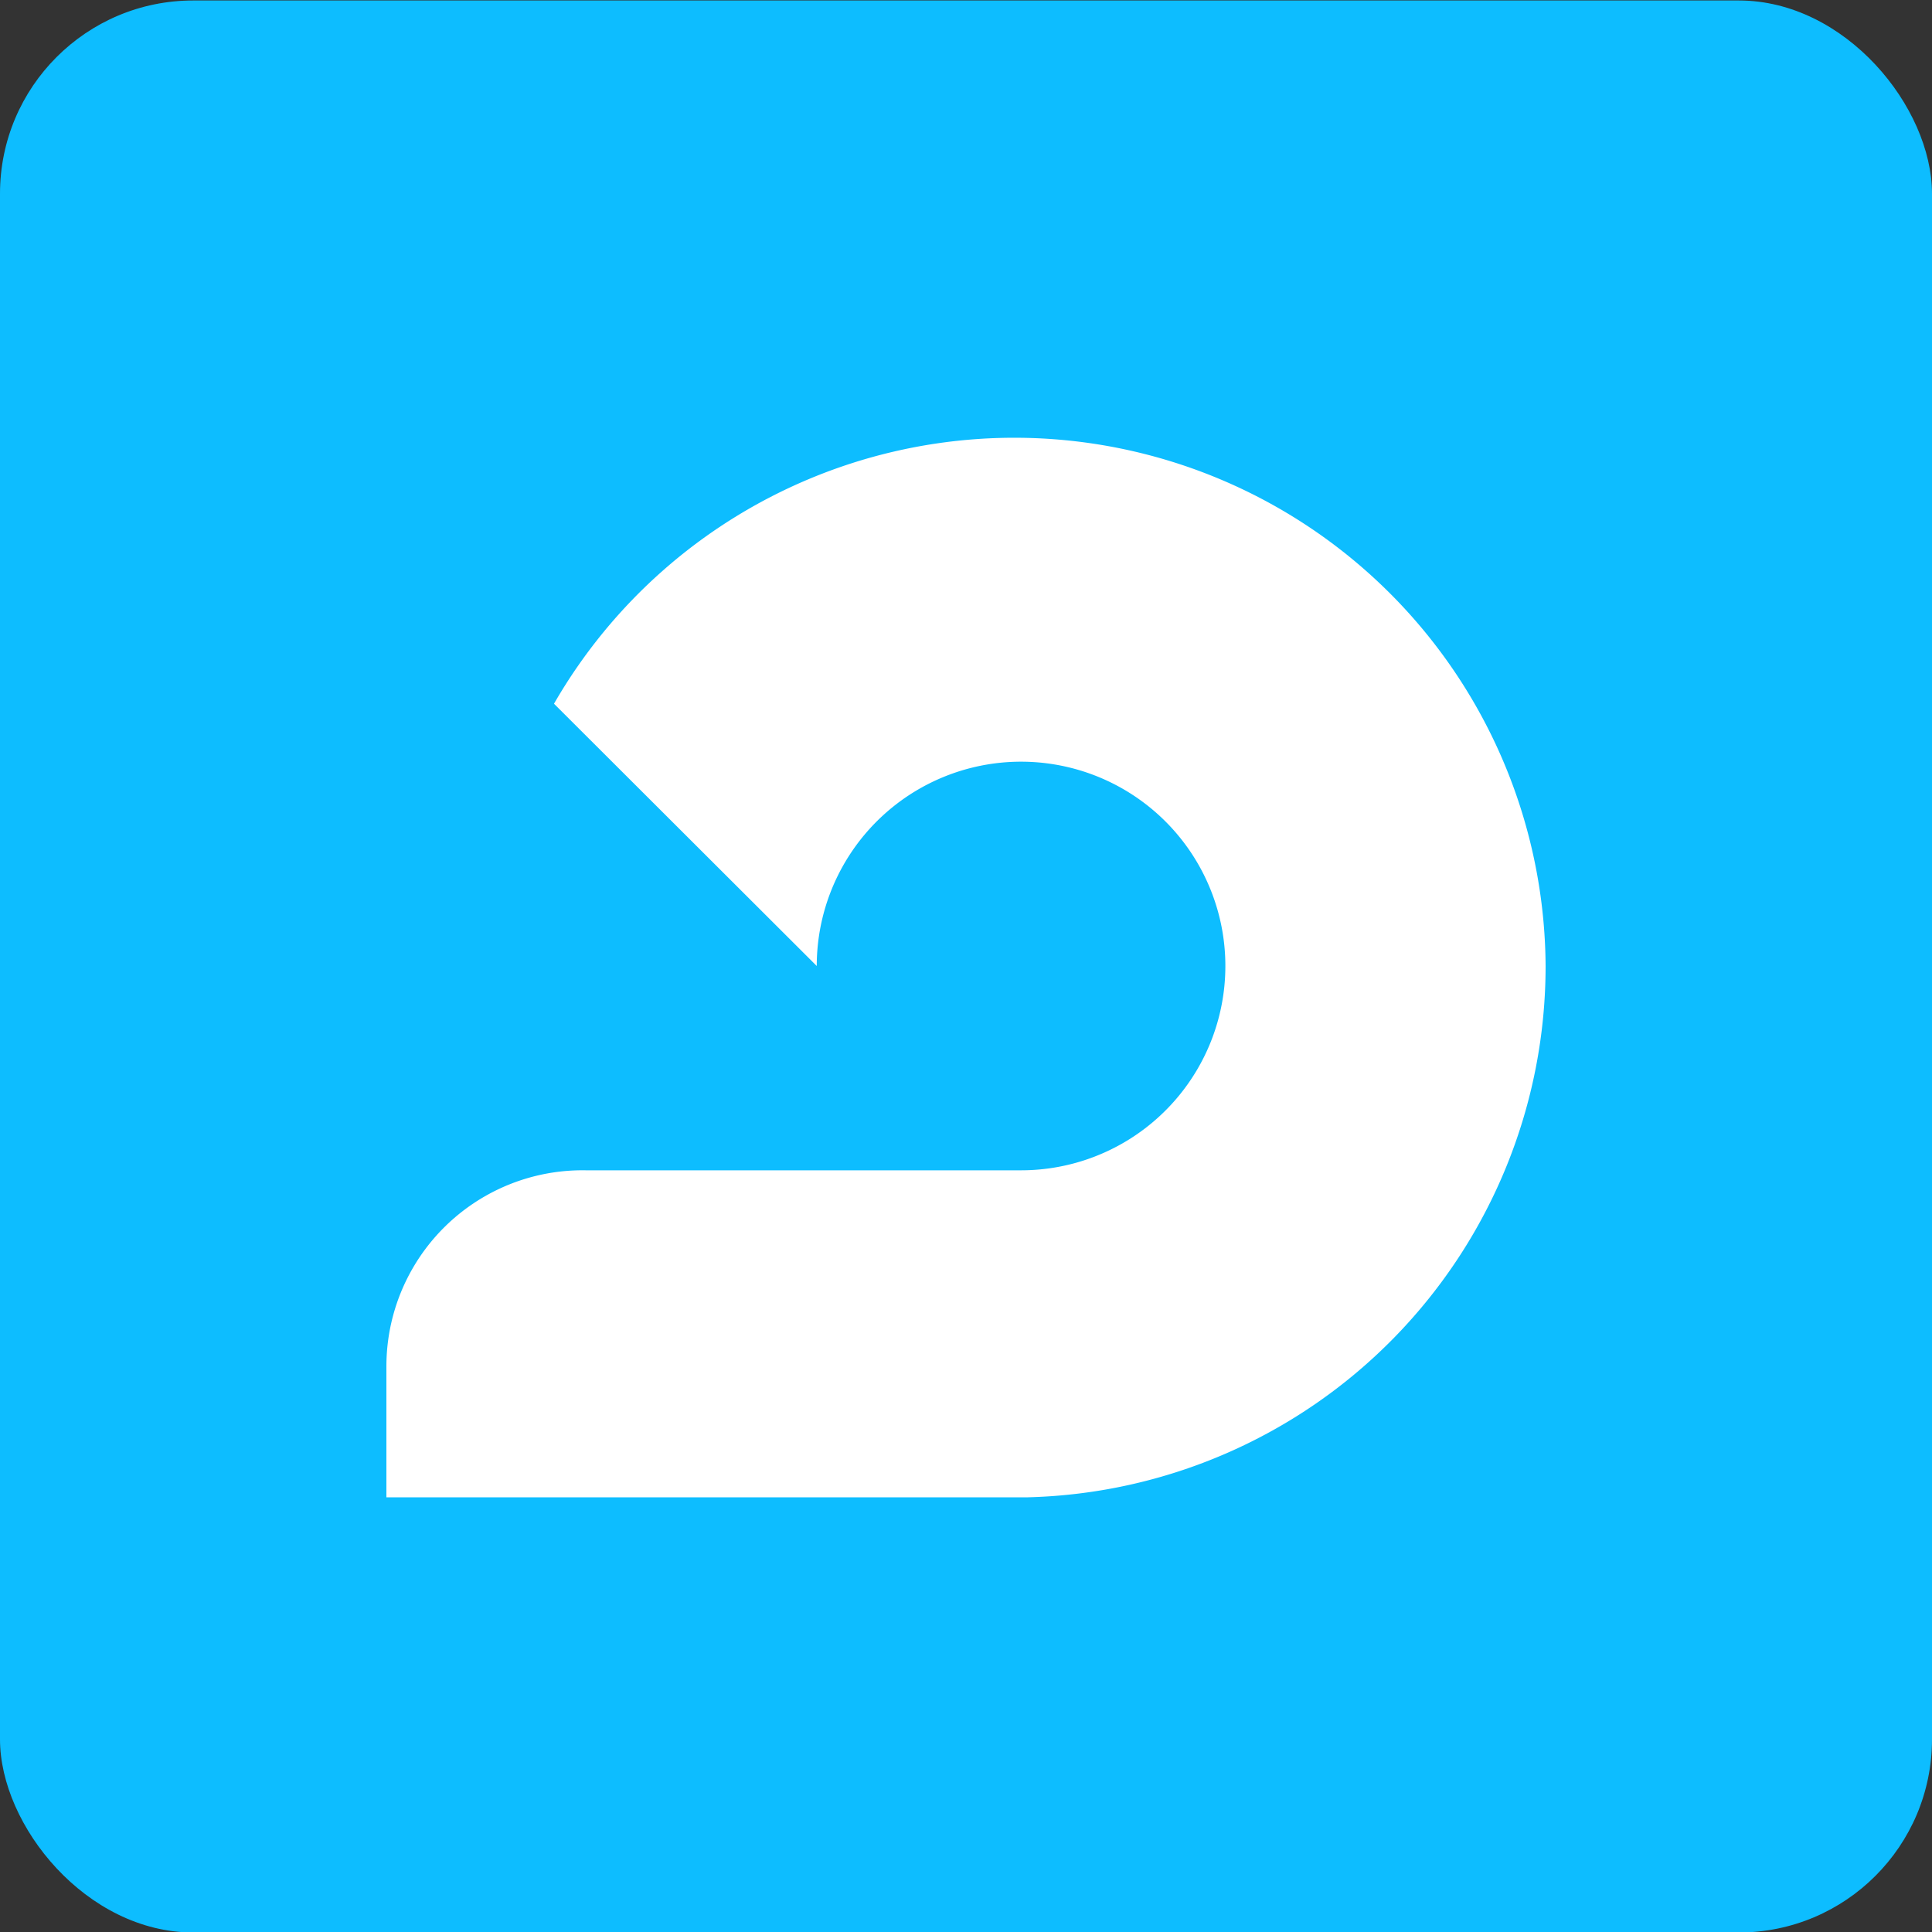<svg id="design" xmlns="http://www.w3.org/2000/svg" viewBox="0 0 40 40"><rect x="0" y="0" width="40" height="40" fill="#333333" stroke="none"/><defs><style>.cls-1{fill:#0dbdff;}.cls-2{fill:#fff;}</style></defs><rect class="cls-1" y="0.01" width="40" height="40" rx="4"/><path class="cls-2" d="M32,20a11,11,0,0,0-20.53-5.43L16.91,20a4.23,4.23,0,1,1,4.22,4.23h-9A4.06,4.06,0,0,0,8,28.3V31H21.28A11,11,0,0,0,32,20"/></svg>